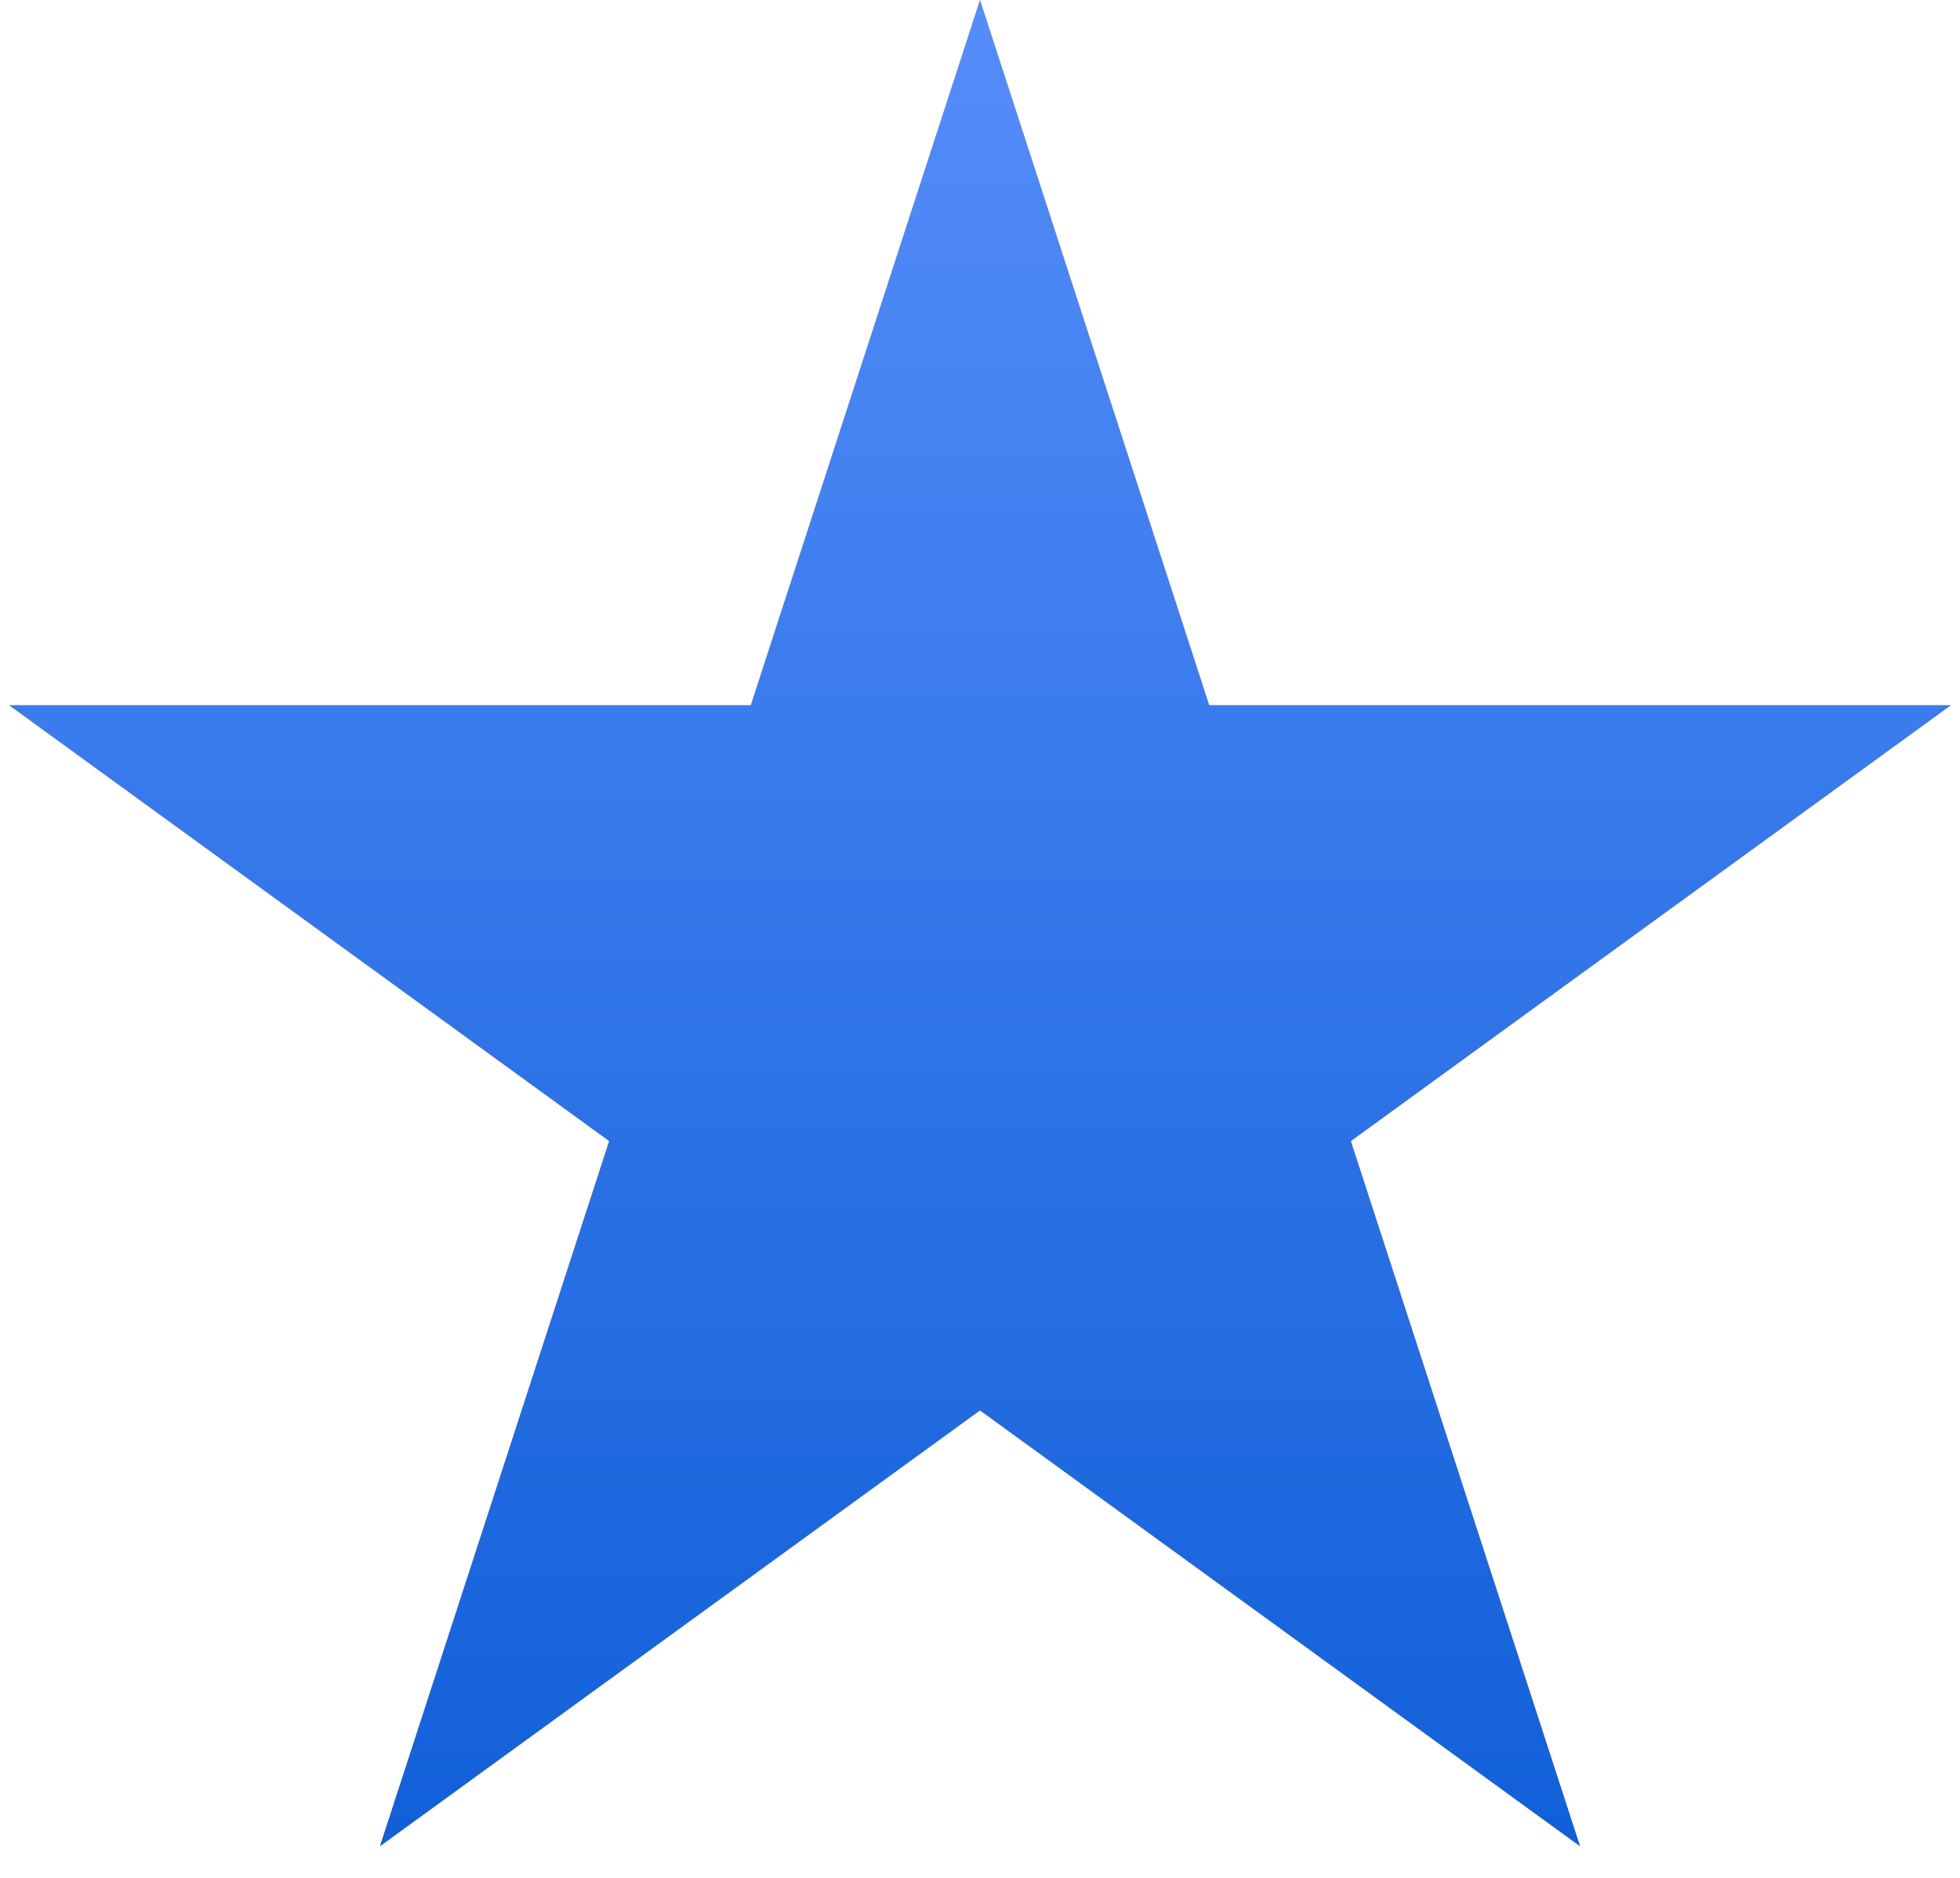 <svg width="48" height="46" viewBox="0 0 48 46" fill="none" xmlns="http://www.w3.org/2000/svg">
<path d="M24 0L29.613 17.275H47.776L33.082 27.951L38.695 45.225L24 34.549L9.305 45.225L14.918 27.951L0.224 17.275H18.387L24 0Z" fill="#FFAF36"/>
<path d="M24 0L29.613 17.275H47.776L33.082 27.951L38.695 45.225L24 34.549L9.305 45.225L14.918 27.951L0.224 17.275H18.387L24 0Z" fill="url(#paint0_linear)"/>
<defs>
<linearGradient id="paint0_linear" x1="24" y1="0" x2="24" y2="50" gradientUnits="userSpaceOnUse">
<stop stop-color="#558DFA"/>
<stop offset="1" stop-color="#0A5BD5"/>
</linearGradient>
</defs>
</svg>
